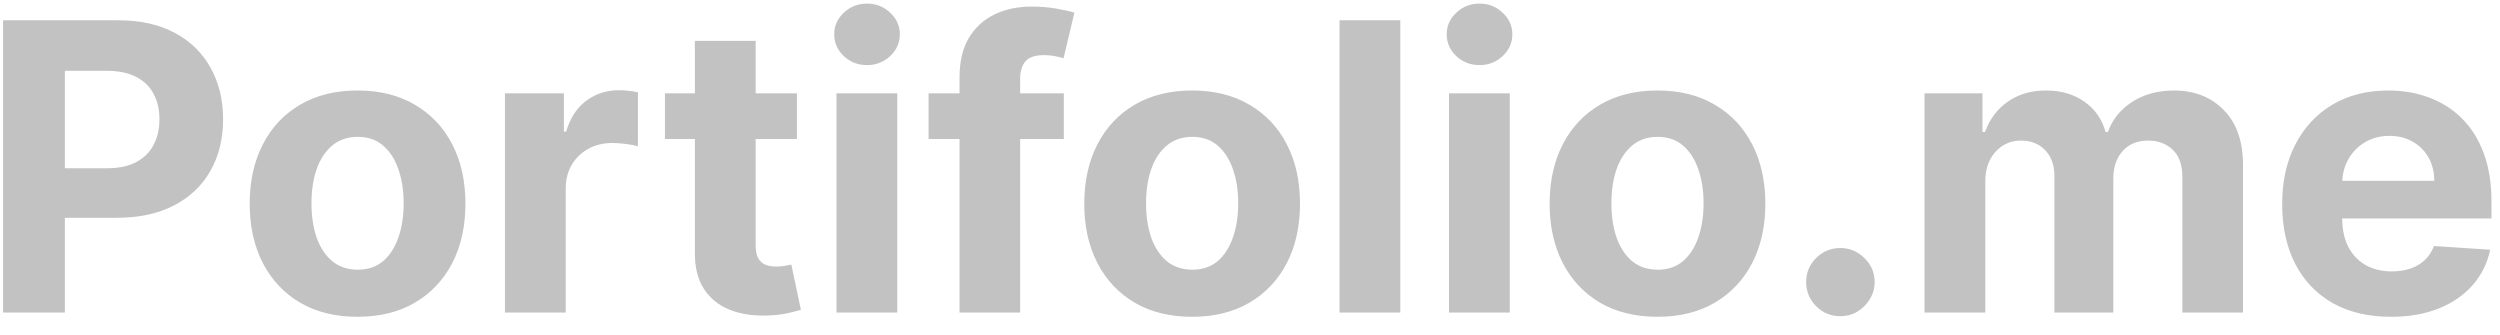 <svg width="112" height="15" viewBox="0 0 112 15" fill="none" xmlns="http://www.w3.org/2000/svg">
<path d="M0.138 14V0.909H5.303C6.295 0.909 7.141 1.099 7.84 1.478C8.539 1.853 9.072 2.375 9.438 3.044C9.809 3.709 9.994 4.476 9.994 5.345C9.994 6.214 9.807 6.982 9.432 7.646C9.057 8.311 8.513 8.829 7.802 9.2C7.094 9.57 6.238 9.756 5.232 9.756H1.94V7.538H4.785C5.317 7.538 5.756 7.446 6.102 7.263C6.451 7.075 6.711 6.817 6.881 6.489C7.056 6.157 7.143 5.776 7.143 5.345C7.143 4.911 7.056 4.531 6.881 4.207C6.711 3.879 6.451 3.626 6.102 3.447C5.752 3.263 5.309 3.172 4.772 3.172H2.906V14H0.138ZM16.019 14.192C15.026 14.192 14.167 13.981 13.443 13.559C12.723 13.133 12.166 12.54 11.774 11.782C11.383 11.019 11.186 10.135 11.186 9.129C11.186 8.115 11.383 7.229 11.774 6.47C12.166 5.707 12.723 5.115 13.443 4.693C14.167 4.267 15.026 4.054 16.019 4.054C17.012 4.054 17.868 4.267 18.588 4.693C19.313 5.115 19.871 5.707 20.263 6.47C20.655 7.229 20.851 8.115 20.851 9.129C20.851 10.135 20.655 11.019 20.263 11.782C19.871 12.54 19.313 13.133 18.588 13.559C17.868 13.981 17.012 14.192 16.019 14.192ZM16.032 12.082C16.483 12.082 16.86 11.954 17.163 11.699C17.466 11.439 17.694 11.085 17.847 10.638C18.005 10.19 18.084 9.681 18.084 9.11C18.084 8.539 18.005 8.03 17.847 7.582C17.694 7.135 17.466 6.781 17.163 6.521C16.86 6.261 16.483 6.131 16.032 6.131C15.576 6.131 15.192 6.261 14.881 6.521C14.574 6.781 14.342 7.135 14.184 7.582C14.031 8.03 13.954 8.539 13.954 9.11C13.954 9.681 14.031 10.19 14.184 10.638C14.342 11.085 14.574 11.439 14.881 11.699C15.192 11.954 15.576 12.082 16.032 12.082ZM22.622 14V4.182H25.262V5.895H25.364C25.543 5.286 25.843 4.825 26.265 4.514C26.687 4.199 27.173 4.041 27.723 4.041C27.859 4.041 28.006 4.05 28.164 4.067C28.321 4.084 28.46 4.107 28.579 4.137V6.553C28.451 6.515 28.274 6.481 28.049 6.451C27.823 6.421 27.616 6.406 27.429 6.406C27.028 6.406 26.67 6.494 26.355 6.668C26.044 6.839 25.797 7.077 25.613 7.384C25.434 7.691 25.345 8.045 25.345 8.445V14H22.622ZM35.702 4.182V6.227H29.789V4.182H35.702ZM31.131 1.83H33.854V10.983C33.854 11.234 33.893 11.43 33.969 11.571C34.046 11.707 34.153 11.803 34.289 11.859C34.429 11.914 34.591 11.942 34.775 11.942C34.903 11.942 35.03 11.931 35.158 11.91C35.286 11.884 35.384 11.865 35.452 11.852L35.88 13.879C35.744 13.921 35.552 13.97 35.305 14.026C35.058 14.085 34.758 14.121 34.404 14.134C33.748 14.16 33.172 14.072 32.678 13.872C32.188 13.672 31.807 13.361 31.534 12.939C31.261 12.517 31.127 11.984 31.131 11.341V1.83ZM37.475 14V4.182H40.198V14H37.475ZM38.843 2.916C38.438 2.916 38.091 2.782 37.801 2.513C37.516 2.241 37.373 1.915 37.373 1.536C37.373 1.161 37.516 0.839 37.801 0.57C38.091 0.298 38.438 0.161 38.843 0.161C39.248 0.161 39.593 0.298 39.879 0.57C40.169 0.839 40.313 1.161 40.313 1.536C40.313 1.915 40.169 2.241 39.879 2.513C39.593 2.782 39.248 2.916 38.843 2.916ZM47.659 4.182V6.227H41.6V4.182H47.659ZM42.987 14V3.472C42.987 2.761 43.125 2.17 43.402 1.702C43.684 1.233 44.067 0.881 44.553 0.647C45.039 0.413 45.591 0.295 46.209 0.295C46.626 0.295 47.008 0.327 47.353 0.391C47.702 0.455 47.962 0.513 48.133 0.564L47.647 2.609C47.54 2.575 47.408 2.543 47.25 2.513C47.097 2.484 46.939 2.469 46.777 2.469C46.377 2.469 46.098 2.562 45.94 2.75C45.782 2.933 45.703 3.191 45.703 3.523V14H42.987ZM53.407 14.192C52.415 14.192 51.556 13.981 50.831 13.559C50.111 13.133 49.555 12.54 49.163 11.782C48.771 11.019 48.575 10.135 48.575 9.129C48.575 8.115 48.771 7.229 49.163 6.47C49.555 5.707 50.111 5.115 50.831 4.693C51.556 4.267 52.415 4.054 53.407 4.054C54.4 4.054 55.257 4.267 55.977 4.693C56.702 5.115 57.26 5.707 57.652 6.47C58.044 7.229 58.24 8.115 58.24 9.129C58.24 10.135 58.044 11.019 57.652 11.782C57.26 12.54 56.702 13.133 55.977 13.559C55.257 13.981 54.4 14.192 53.407 14.192ZM53.42 12.082C53.872 12.082 54.249 11.954 54.552 11.699C54.854 11.439 55.082 11.085 55.236 10.638C55.393 10.19 55.472 9.681 55.472 9.11C55.472 8.539 55.393 8.03 55.236 7.582C55.082 7.135 54.854 6.781 54.552 6.521C54.249 6.261 53.872 6.131 53.42 6.131C52.964 6.131 52.581 6.261 52.27 6.521C51.963 6.781 51.731 7.135 51.573 7.582C51.42 8.03 51.343 8.539 51.343 9.11C51.343 9.681 51.42 10.19 51.573 10.638C51.731 11.085 51.963 11.439 52.27 11.699C52.581 11.954 52.964 12.082 53.42 12.082ZM62.733 0.909V14H60.011V0.909H62.733ZM64.915 14V4.182H67.638V14H64.915ZM66.283 2.916C65.878 2.916 65.531 2.782 65.241 2.513C64.955 2.241 64.812 1.915 64.812 1.536C64.812 1.161 64.955 0.839 65.241 0.57C65.531 0.298 65.878 0.161 66.283 0.161C66.688 0.161 67.033 0.298 67.318 0.57C67.608 0.839 67.753 1.161 67.753 1.536C67.753 1.915 67.608 2.241 67.318 2.513C67.033 2.782 66.688 2.916 66.283 2.916ZM74.255 14.192C73.262 14.192 72.404 13.981 71.679 13.559C70.959 13.133 70.403 12.54 70.011 11.782C69.619 11.019 69.423 10.135 69.423 9.129C69.423 8.115 69.619 7.229 70.011 6.47C70.403 5.707 70.959 5.115 71.679 4.693C72.404 4.267 73.262 4.054 74.255 4.054C75.248 4.054 76.105 4.267 76.825 4.693C77.549 5.115 78.107 5.707 78.499 6.47C78.891 7.229 79.088 8.115 79.088 9.129C79.088 10.135 78.891 11.019 78.499 11.782C78.107 12.54 77.549 13.133 76.825 13.559C76.105 13.981 75.248 14.192 74.255 14.192ZM74.268 12.082C74.72 12.082 75.097 11.954 75.399 11.699C75.702 11.439 75.93 11.085 76.083 10.638C76.241 10.19 76.32 9.681 76.32 9.11C76.32 8.539 76.241 8.03 76.083 7.582C75.93 7.135 75.702 6.781 75.399 6.521C75.097 6.261 74.72 6.131 74.268 6.131C73.812 6.131 73.428 6.261 73.117 6.521C72.811 6.781 72.578 7.135 72.421 7.582C72.267 8.03 72.191 8.539 72.191 9.11C72.191 9.681 72.267 10.19 72.421 10.638C72.578 11.085 72.811 11.439 73.117 11.699C73.428 11.954 73.812 12.082 74.268 12.082ZM82.45 14.166C82.028 14.166 81.666 14.017 81.363 13.719C81.065 13.416 80.916 13.054 80.916 12.632C80.916 12.214 81.065 11.857 81.363 11.558C81.666 11.26 82.028 11.111 82.45 11.111C82.859 11.111 83.217 11.26 83.524 11.558C83.83 11.857 83.984 12.214 83.984 12.632C83.984 12.913 83.911 13.171 83.766 13.405C83.626 13.636 83.441 13.821 83.21 13.962C82.98 14.098 82.727 14.166 82.45 14.166ZM86.219 14V4.182H88.815V5.914H88.93C89.134 5.339 89.475 4.885 89.952 4.553C90.43 4.22 91.001 4.054 91.665 4.054C92.339 4.054 92.912 4.222 93.385 4.559C93.858 4.891 94.173 5.343 94.331 5.914H94.433C94.633 5.352 94.996 4.902 95.52 4.565C96.048 4.224 96.673 4.054 97.393 4.054C98.309 4.054 99.053 4.346 99.624 4.93C100.199 5.509 100.487 6.332 100.487 7.397V14H97.77V7.934C97.77 7.388 97.625 6.979 97.335 6.707C97.046 6.434 96.683 6.298 96.249 6.298C95.754 6.298 95.369 6.455 95.092 6.771C94.815 7.082 94.676 7.493 94.676 8.004V14H92.036V7.876C92.036 7.395 91.898 7.011 91.621 6.726C91.348 6.44 90.988 6.298 90.54 6.298C90.238 6.298 89.965 6.374 89.722 6.528C89.484 6.677 89.294 6.888 89.153 7.161C89.013 7.429 88.942 7.744 88.942 8.107V14H86.219ZM107.112 14.192C106.102 14.192 105.233 13.987 104.504 13.578C103.779 13.165 103.221 12.581 102.829 11.827C102.437 11.068 102.241 10.171 102.241 9.136C102.241 8.126 102.437 7.239 102.829 6.477C103.221 5.714 103.773 5.119 104.485 4.693C105.201 4.267 106.04 4.054 107.003 4.054C107.651 4.054 108.254 4.158 108.812 4.367C109.375 4.572 109.865 4.881 110.282 5.294C110.704 5.707 111.032 6.227 111.267 6.854C111.501 7.476 111.618 8.205 111.618 9.04V9.788H103.328V8.1H109.055C109.055 7.708 108.97 7.361 108.799 7.058C108.629 6.756 108.392 6.519 108.09 6.349C107.792 6.174 107.444 6.087 107.048 6.087C106.635 6.087 106.268 6.183 105.949 6.374C105.633 6.562 105.386 6.815 105.207 7.135C105.028 7.45 104.936 7.802 104.932 8.19V9.794C104.932 10.28 105.022 10.7 105.201 11.053C105.384 11.407 105.642 11.68 105.974 11.871C106.306 12.063 106.701 12.159 107.157 12.159C107.459 12.159 107.736 12.117 107.988 12.031C108.239 11.946 108.454 11.818 108.633 11.648C108.812 11.477 108.949 11.268 109.042 11.021L111.561 11.188C111.433 11.793 111.171 12.321 110.775 12.773C110.382 13.22 109.875 13.57 109.253 13.821C108.635 14.068 107.922 14.192 107.112 14.192Z" fill="#C2C2C2"/>
</svg>
